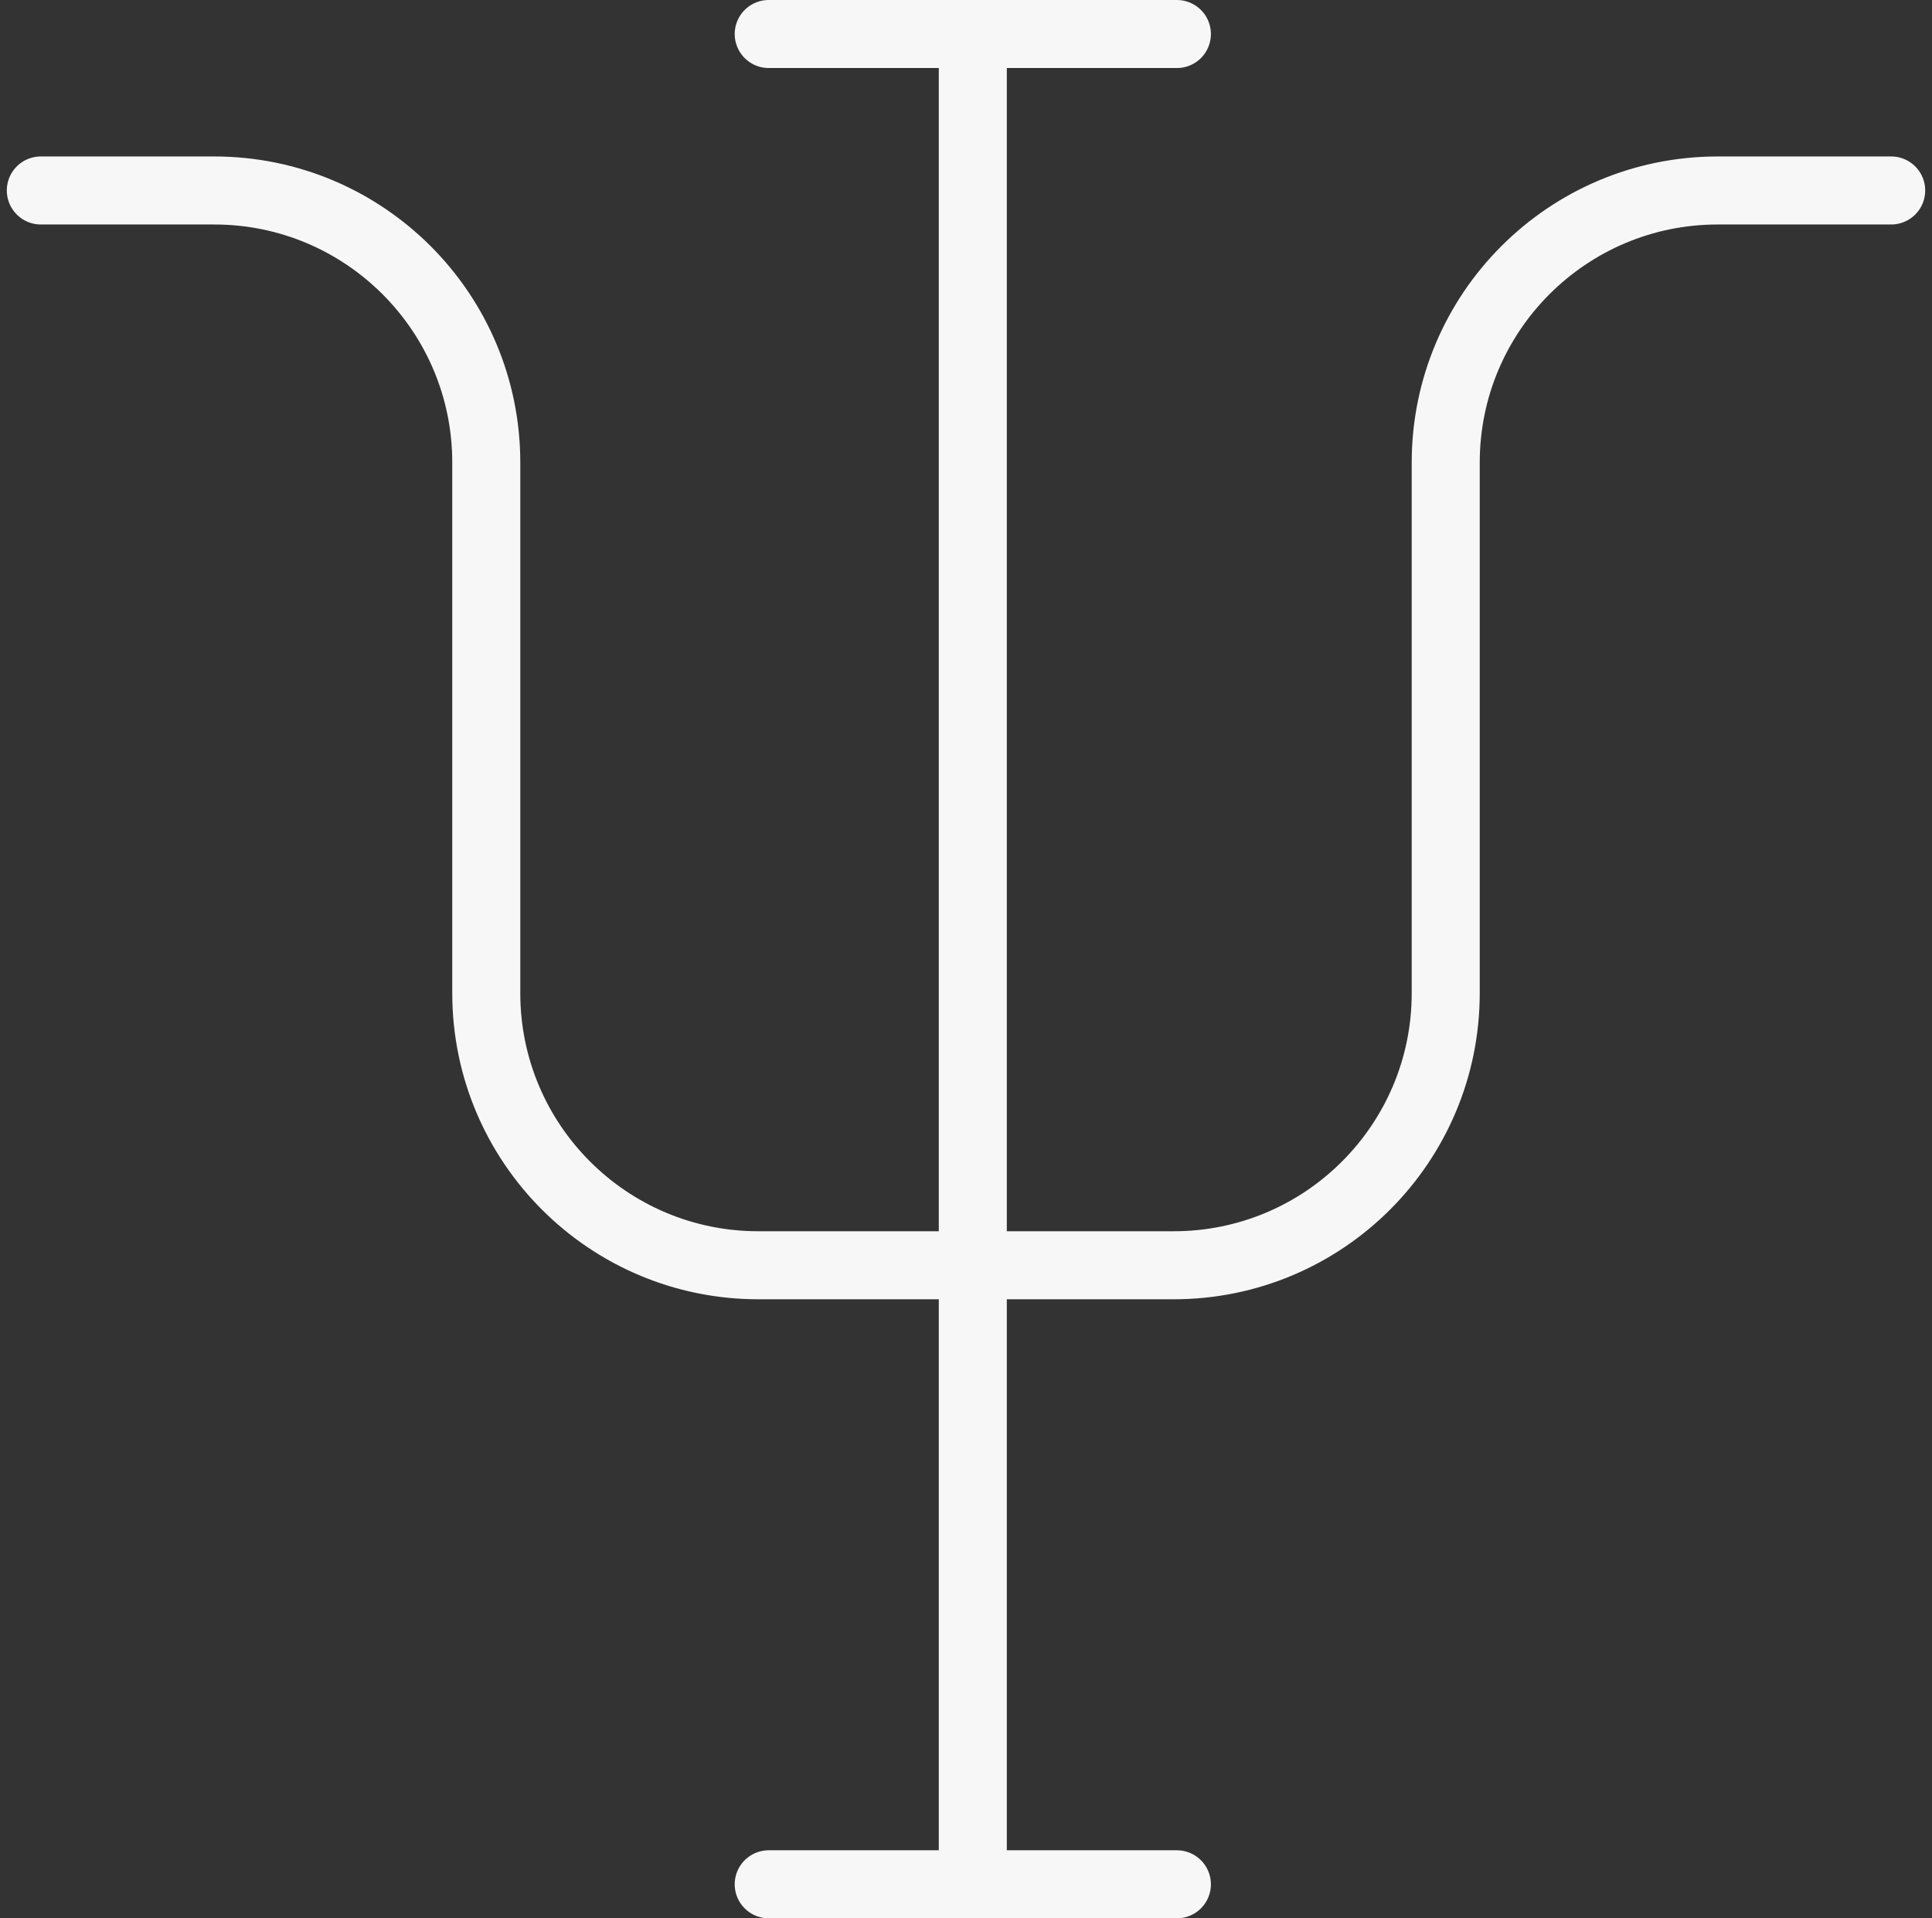 <svg width="142" height="141" viewBox="0 0 142 141" fill="none" xmlns="http://www.w3.org/2000/svg">
<rect x="0" y="0" width="142" height="141" fill="#333333" stroke="none"/>
<path d="M139 14H126.259C115.214 14 106.259 22.954 106.259 34V73C106.259 84.046 97.305 93 86.259 93H71" stroke="#F7F7F7" stroke-width="5" stroke-linecap="round"/>
<path d="M3 14H15.741C26.786 14 35.741 22.954 35.741 34V73C35.741 84.046 44.695 93 55.741 93H71" stroke="#F7F7F7" stroke-width="5" stroke-linecap="round"/>
<line x1="71.5" y1="2.5" x2="71.5" y2="138.5" stroke="#F7F7F7" stroke-width="5" stroke-linecap="round"/>
<line x1="56.5" y1="2.5" x2="86.5" y2="2.5" stroke="#F7F7F7" stroke-width="5" stroke-linecap="round"/>
<line x1="56.5" y1="138.5" x2="86.5" y2="138.5" stroke="#F7F7F7" stroke-width="5" stroke-linecap="round"/>
</svg>
